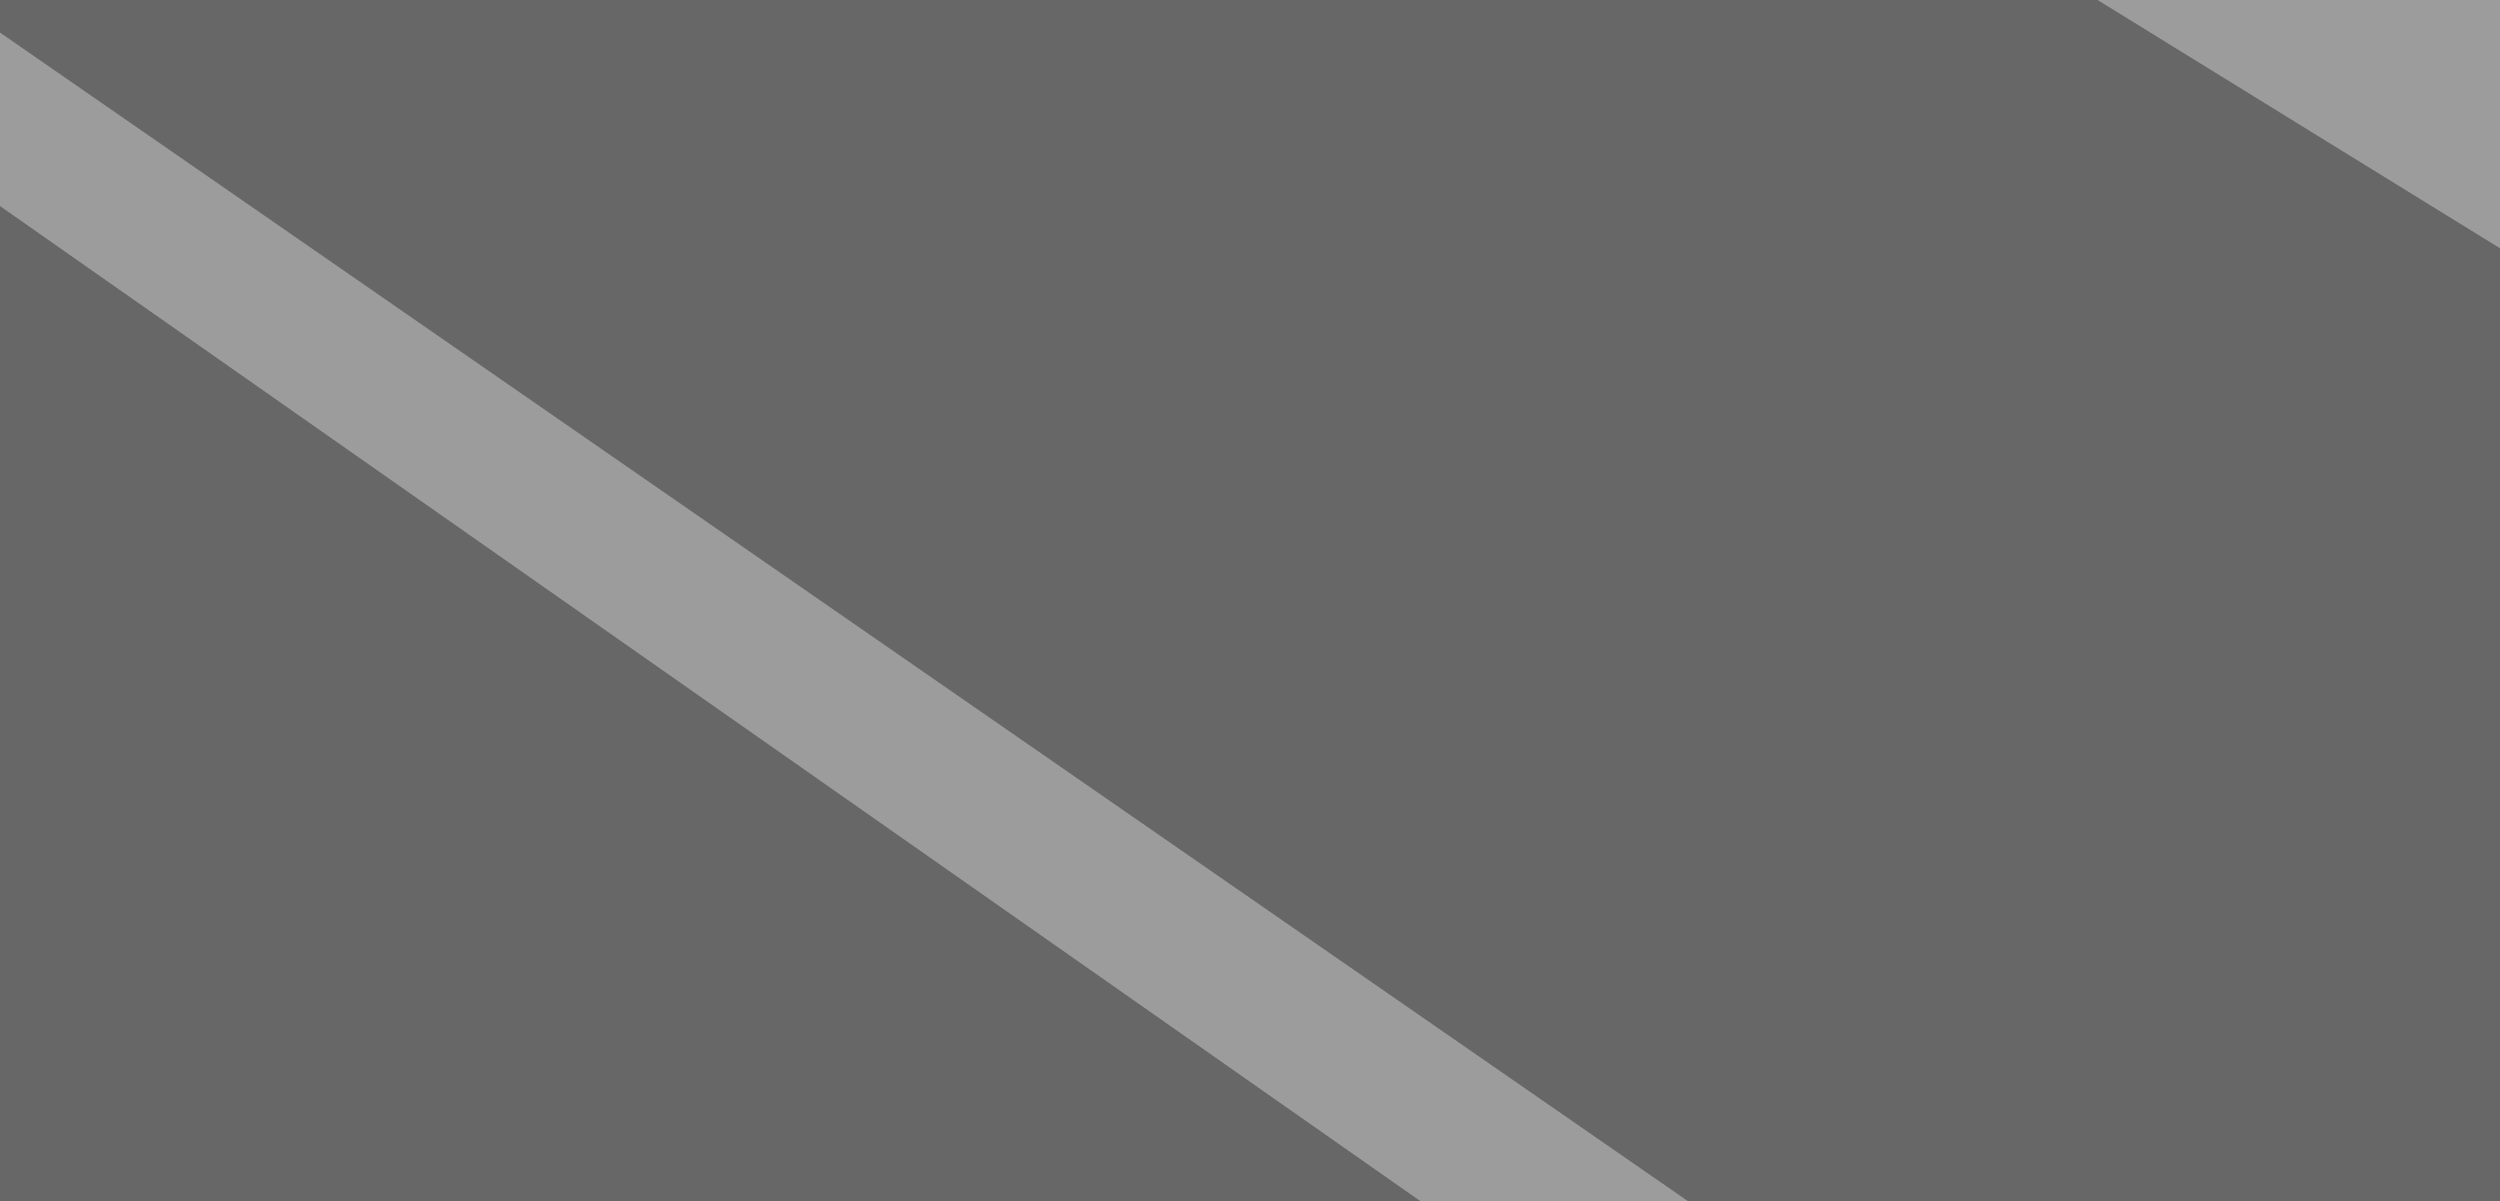 <?xml version="1.0" encoding="UTF-8" standalone="no"?>
<svg xmlns:xlink="http://www.w3.org/1999/xlink" height="37.0px" width="77.0px" xmlns="http://www.w3.org/2000/svg">
  <rect width="100%" height="100%" fill="#333333" stroke="none"/>
  <g transform="matrix(1.0, 0.0, 0.0, 1.0, 38.5, 18.5)">
    <path d="M38.5 -10.85 L38.5 18.5 13.5 18.5 -38.5 -17.5 -38.5 -18.5 26.1 -18.5 38.5 -10.85 M5.25 18.5 L-38.5 18.5 -38.5 -12.15 5.25 18.5" fill="#999999" fill-opacity="0.514" fill-rule="evenodd" stroke="none"/>
    <path d="M13.5 18.5 L5.25 18.5 -38.5 -12.15 -38.5 -17.5 13.5 18.5 M26.1 -18.5 L38.5 -18.5 38.5 -10.85 26.1 -18.5" fill="#ffffff" fill-opacity="0.514" fill-rule="evenodd" stroke="none"/>
  </g>
</svg>
